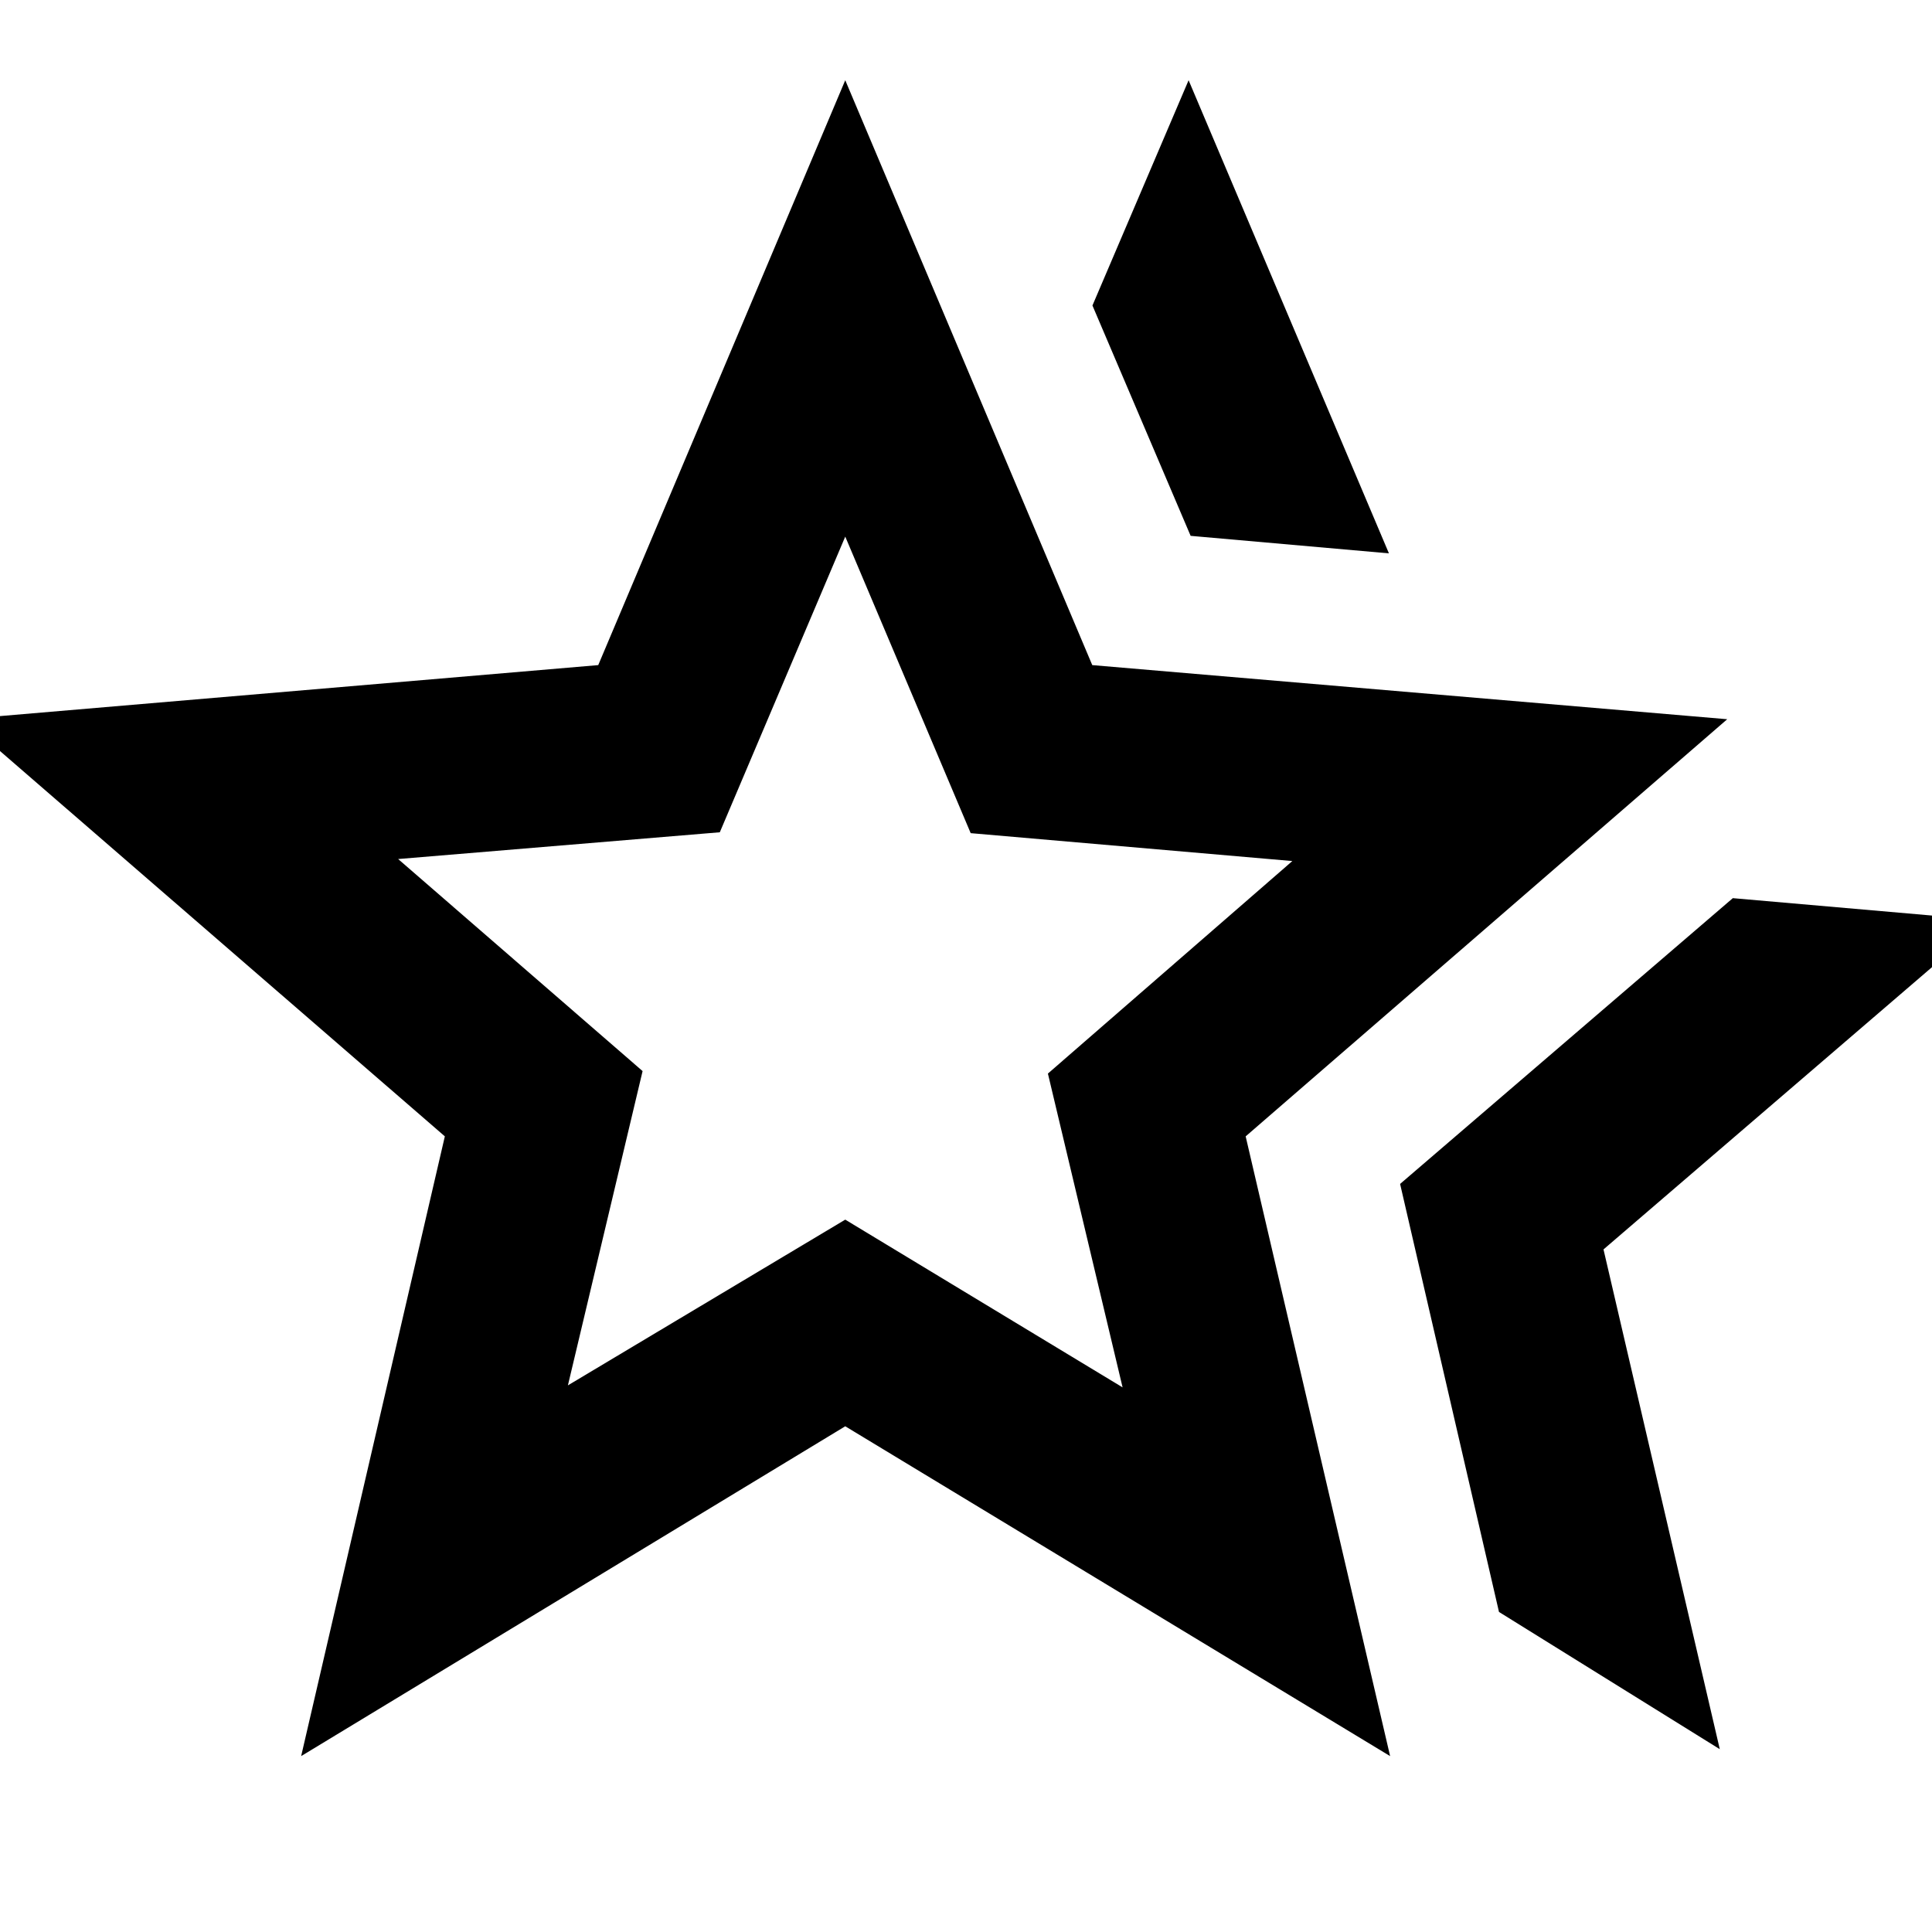 <svg xmlns="http://www.w3.org/2000/svg" height="40" viewBox="0 -960 960 960" width="40"><path d="m695.7-371.71 165.33-142 126.06 11.01-190.32 163.53 57.78 248.33-109.71-68.19-49.14-212.68ZM591.62-693.74 542.83-808.2l47.78-111.93 99.54 235.09-98.53-8.7ZM282.19-271.62 420-353.97l137.81 83.35-37.11-155.93 121.46-105.6-159.83-13.86L420-693.36l-62.33 146.91-159.83 13.3L319.3-427.78l-37.11 156.16ZM149.64-87.4l71.4-307.95-239.29-207.27 315.51-26.89L420-920.13l122.74 290.62 315.51 26.89-239.29 207.27L690.74-87.4 420-251.29 149.64-87.4ZM420-462.58Z"/></svg>
